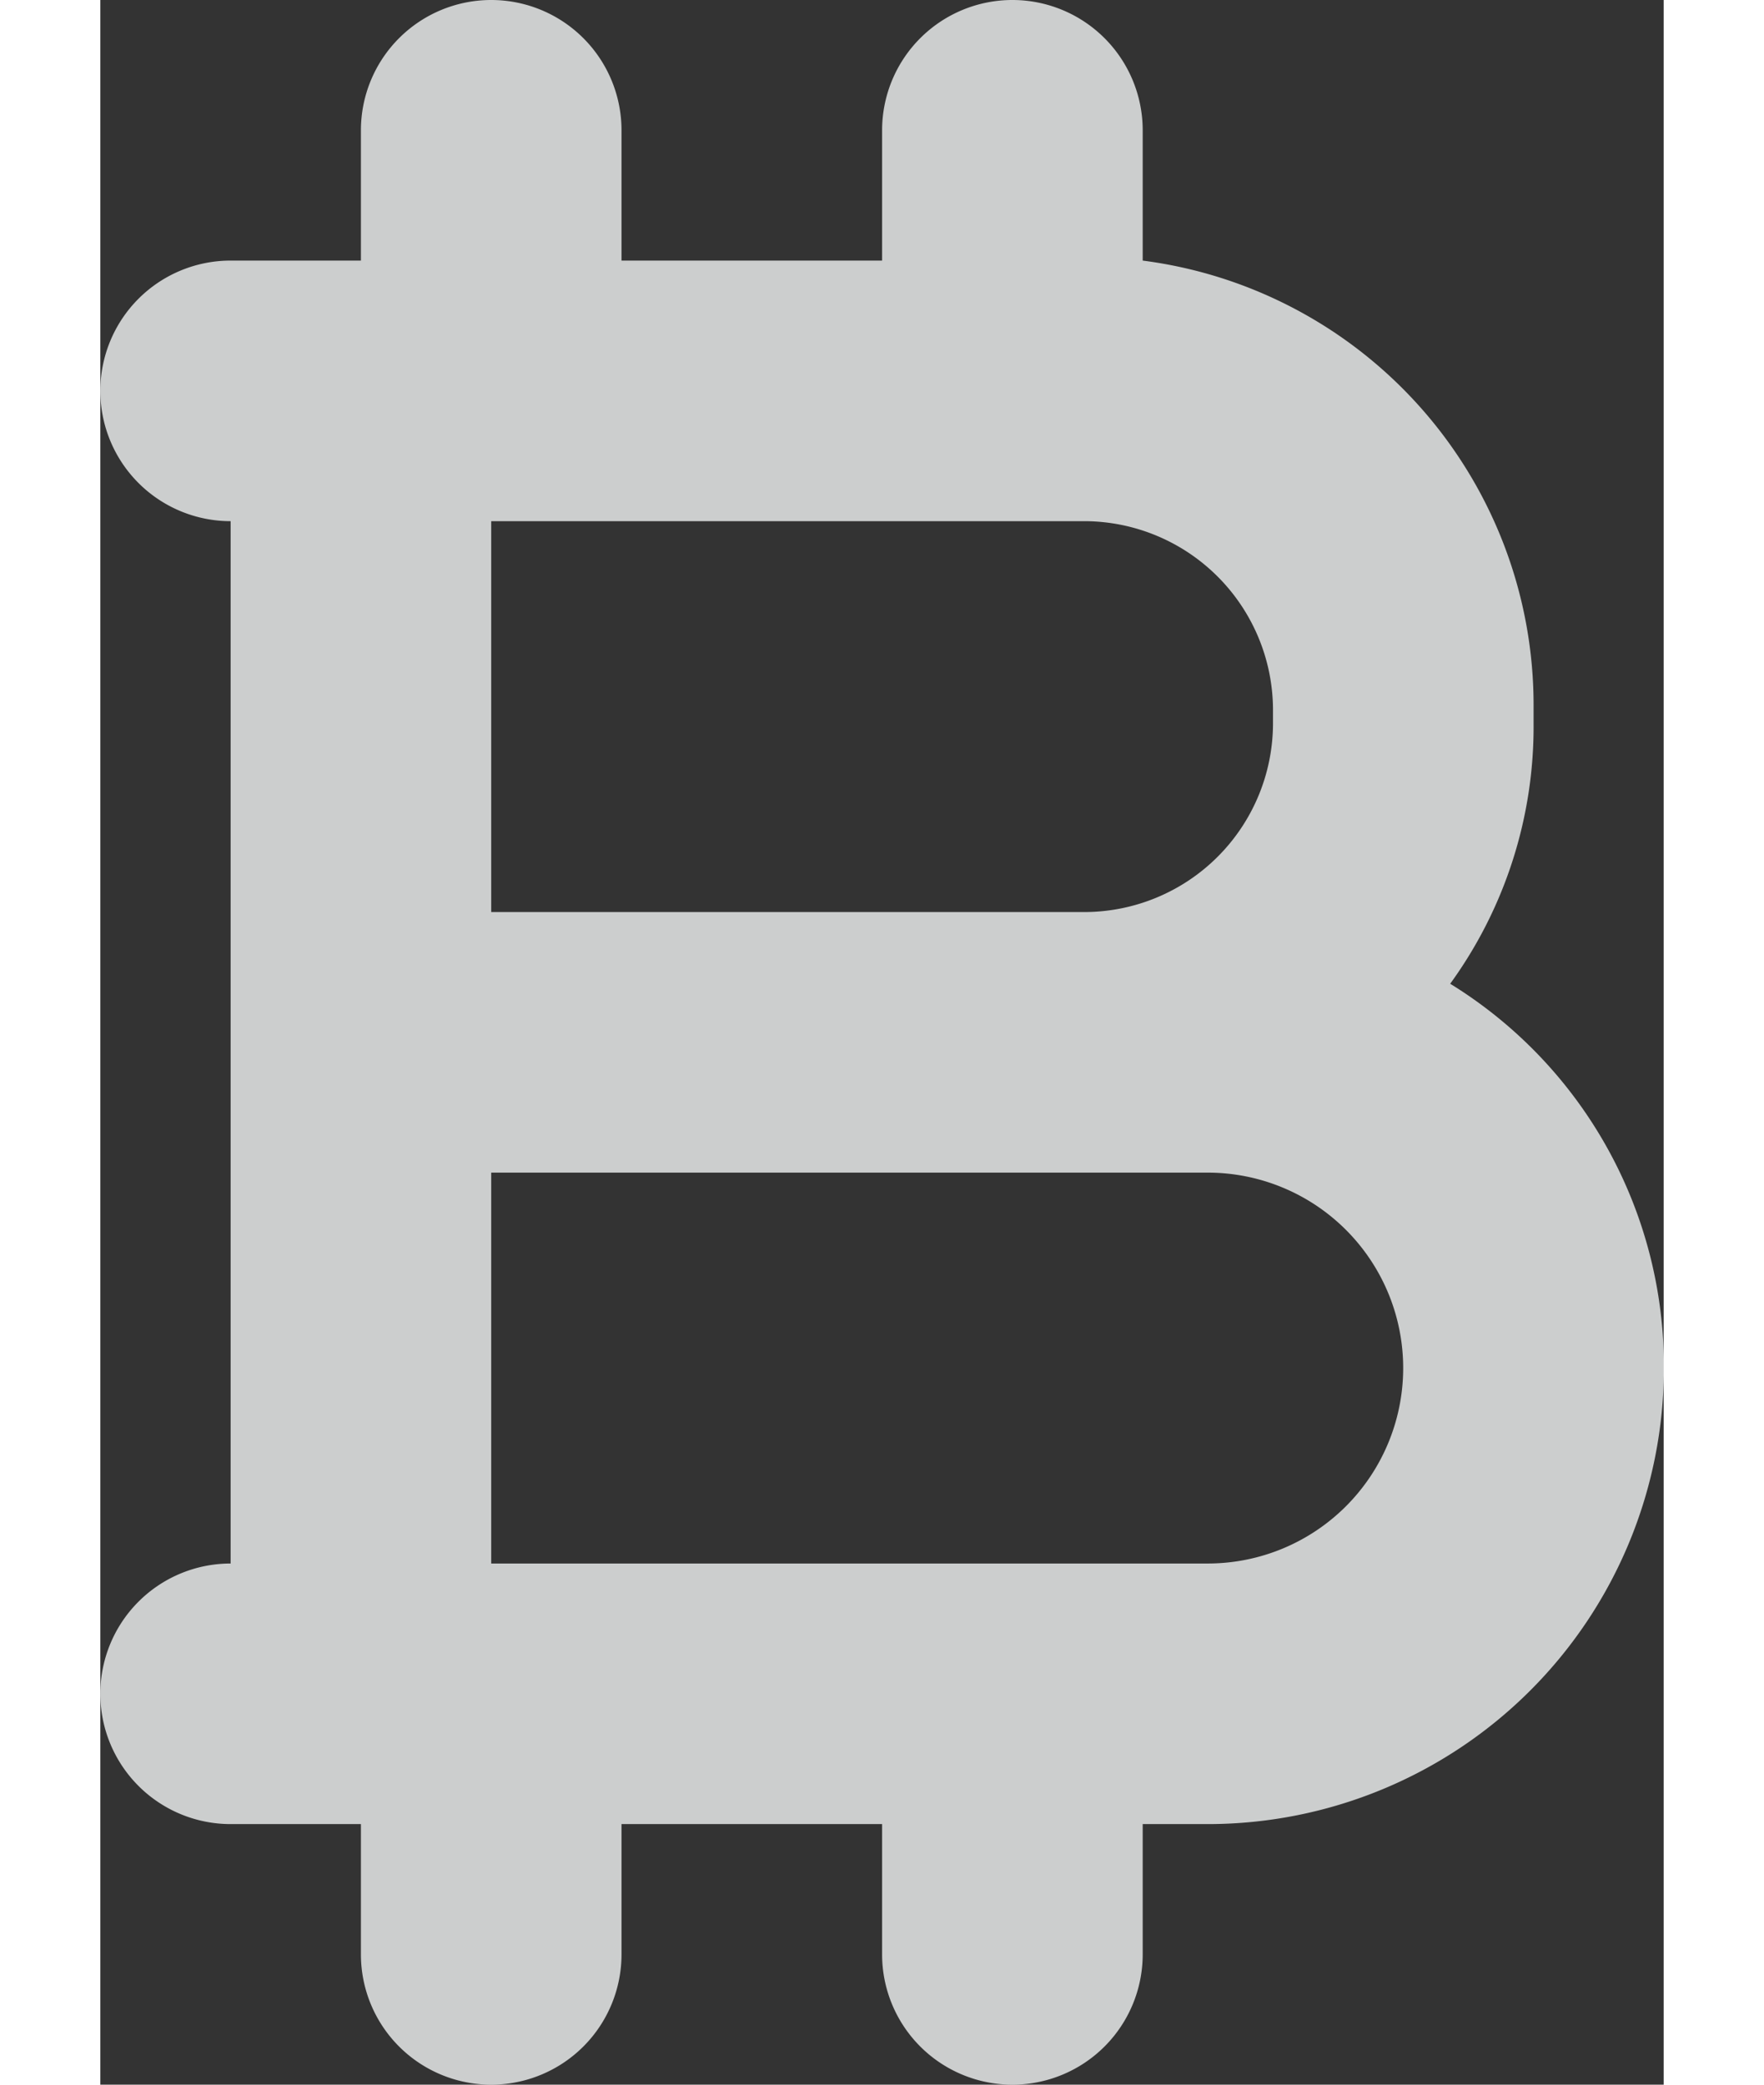 <svg xmlns="http://www.w3.org/2000/svg" width="11" height="13" viewBox="0 0 7.499 10">
  <rect x="0" y="0" width="7.499" height="10" fill="#333333" stroke="none"/>
  <path id="btc" d="M3.75,9.375V8.75H2.5v.625a.625.625,0,1,1-1.25,0V8.75H.625a.625.625,0,0,1,0-1.25v-5a.625.625,0,0,1,0-1.25H1.25V.625a.625.625,0,1,1,1.25,0V1.25H3.75V.625A.625.625,0,1,1,5,.625V1.25A2.15,2.15,0,0,1,6.875,3.394v.075a2.1,2.1,0,0,1-.4,1.25A2.155,2.155,0,0,1,7.5,6.563,2.188,2.188,0,0,1,5.312,8.75H5v.625a.625.625,0,1,1-1.25,0ZM5.312,7.5a.937.937,0,1,0,0-1.875H1.875V7.5ZM4.725,4.375a.906.906,0,0,0,.9-.9V3.4a.907.907,0,0,0-.9-.9H1.875V4.375Z" fill="#fafcfc" opacity="0.767"/>
</svg>
